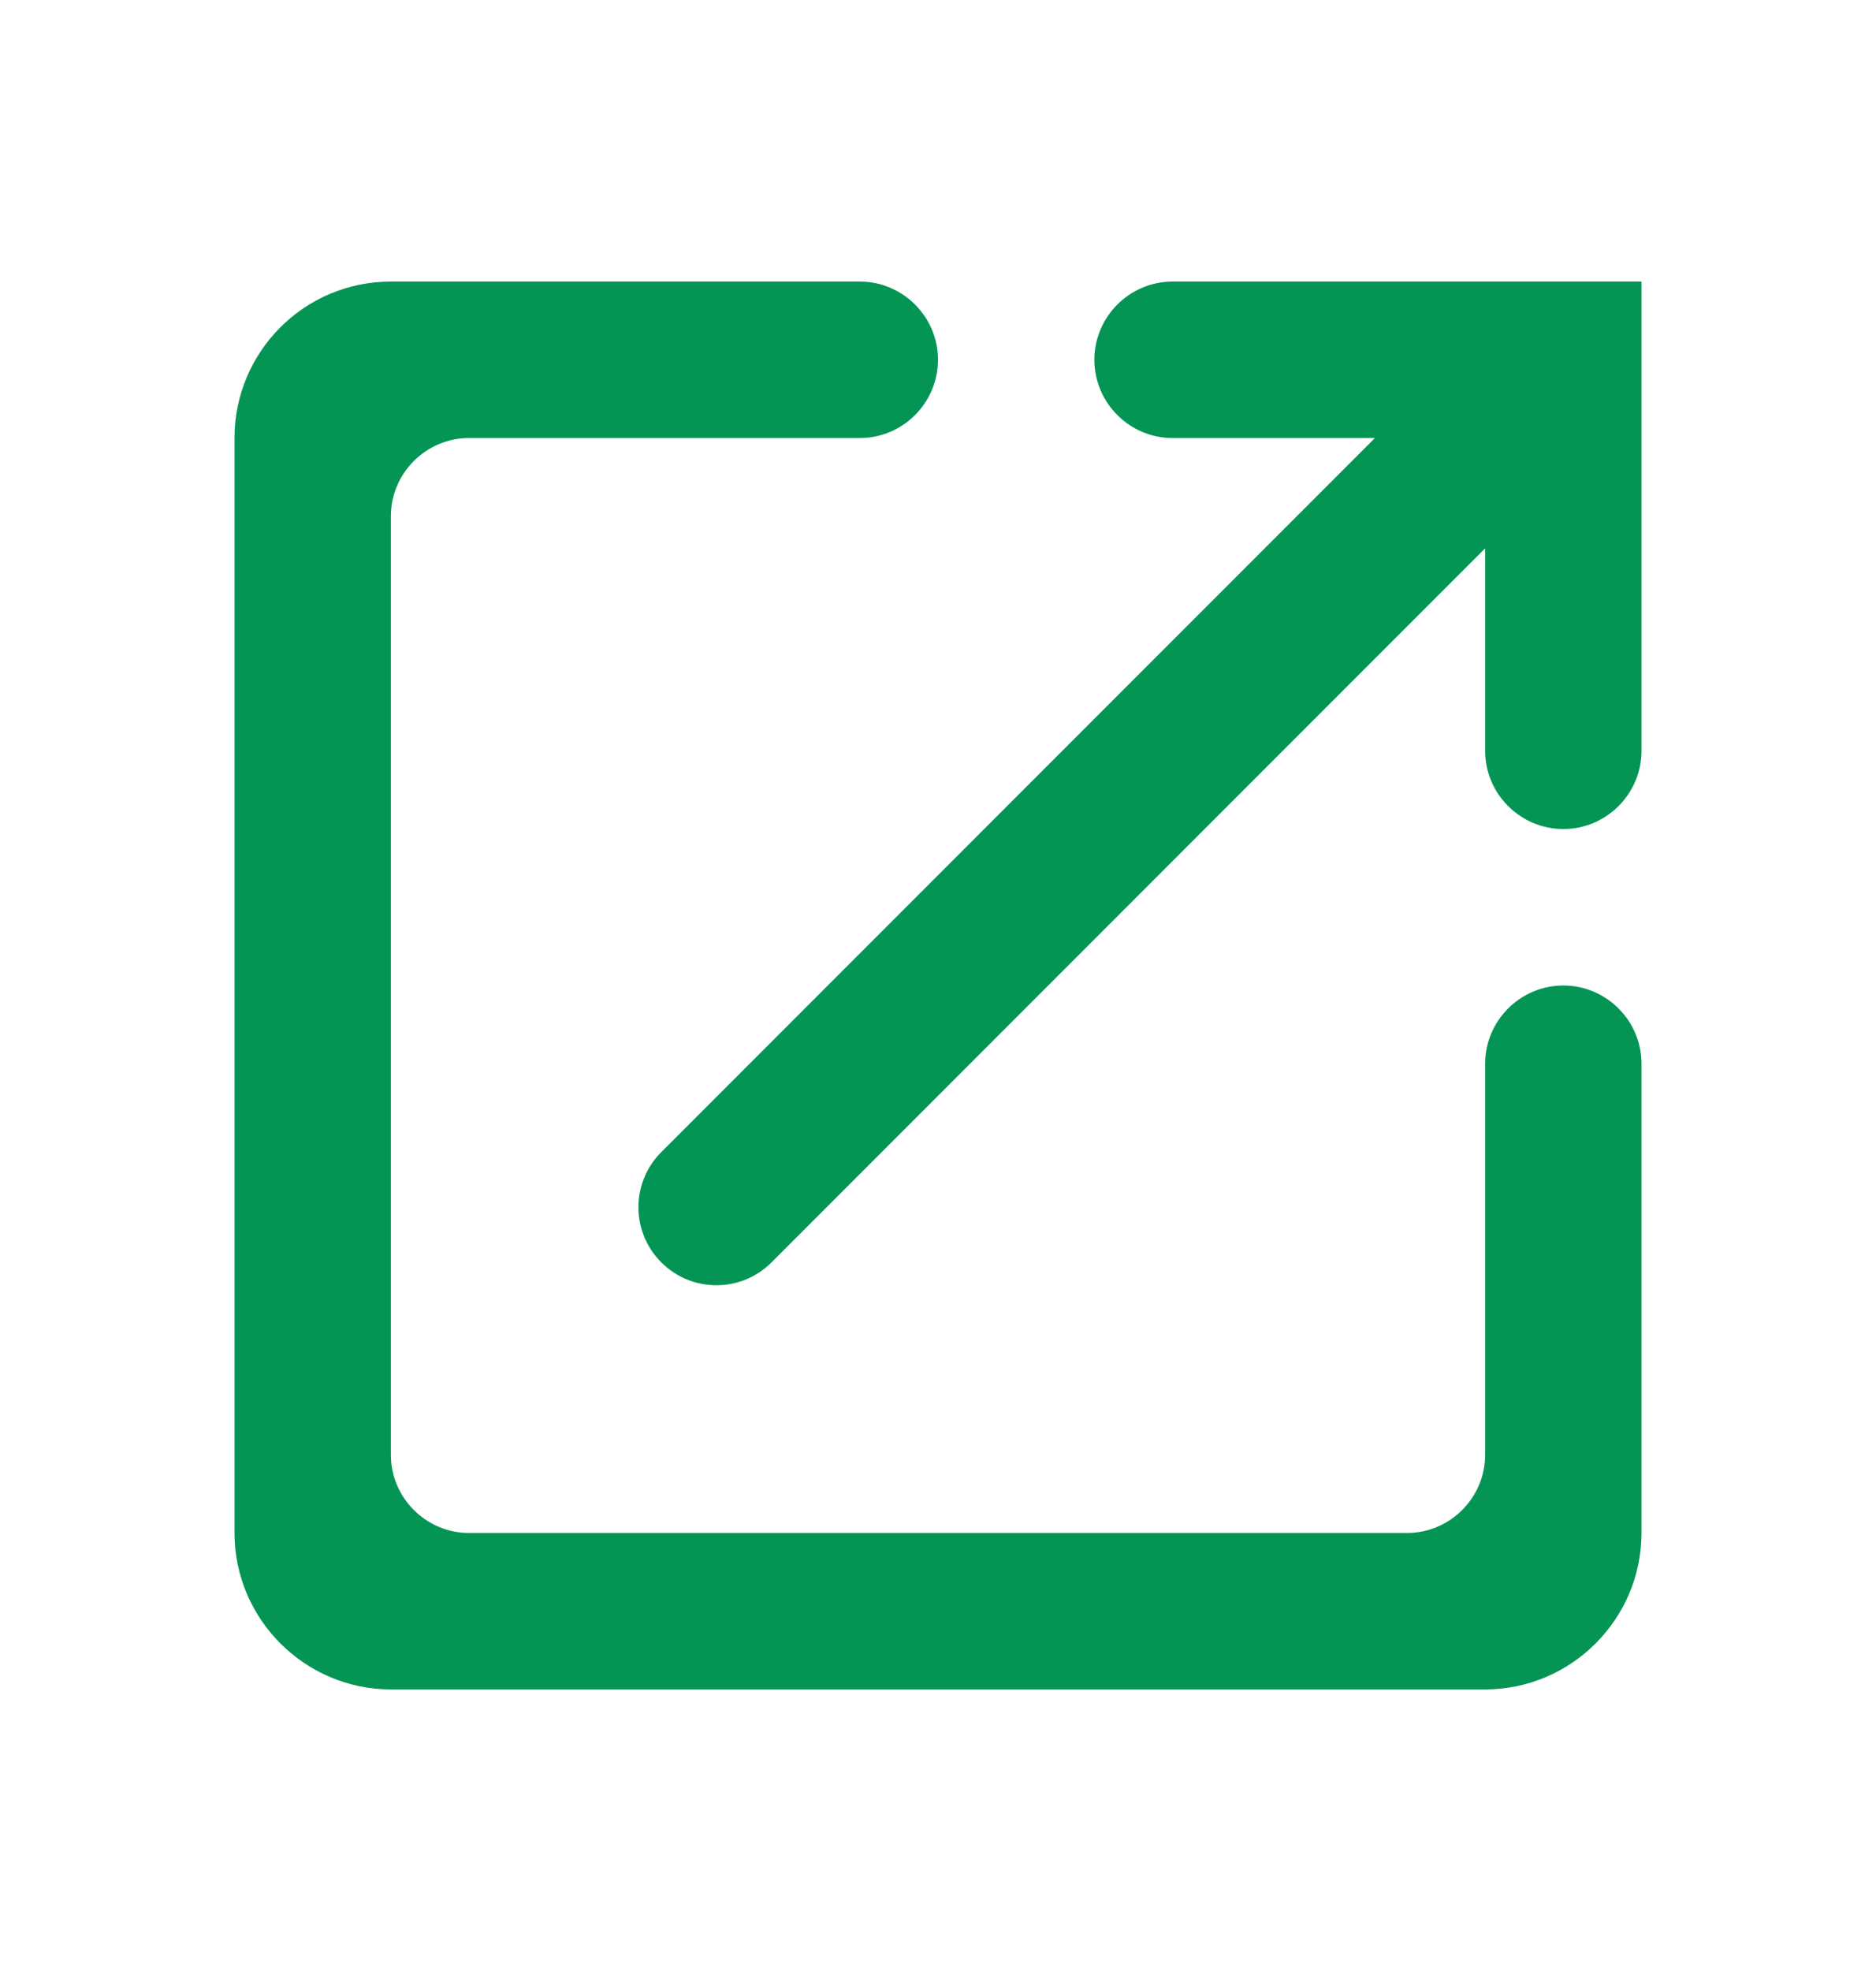 <svg width="20" height="21" viewBox="0 0 20 21" fill="none" xmlns="http://www.w3.org/2000/svg">
<path d="M15 16.333H5C4.542 16.333 4.167 15.958 4.167 15.5V5.5C4.167 5.042 4.542 4.667 5 4.667H9.167C9.625 4.667 10 4.292 10 3.833C10 3.375 9.625 3 9.167 3H4.167C3.242 3 2.5 3.75 2.5 4.667V16.333C2.5 17.25 3.25 18 4.167 18H15.833C16.75 18 17.5 17.25 17.5 16.333V11.333C17.5 10.875 17.125 10.5 16.667 10.5C16.208 10.5 15.833 10.875 15.833 11.333V15.5C15.833 15.958 15.458 16.333 15 16.333ZM11.667 3.833C11.667 4.292 12.042 4.667 12.5 4.667H14.658L7.05 12.275C6.725 12.6 6.725 13.125 7.05 13.45C7.375 13.775 7.9 13.775 8.225 13.45L15.833 5.842V8C15.833 8.458 16.208 8.833 16.667 8.833C17.125 8.833 17.5 8.458 17.5 8V3H12.5C12.042 3 11.667 3.375 11.667 3.833Z" fill="#049555"/>
</svg>
